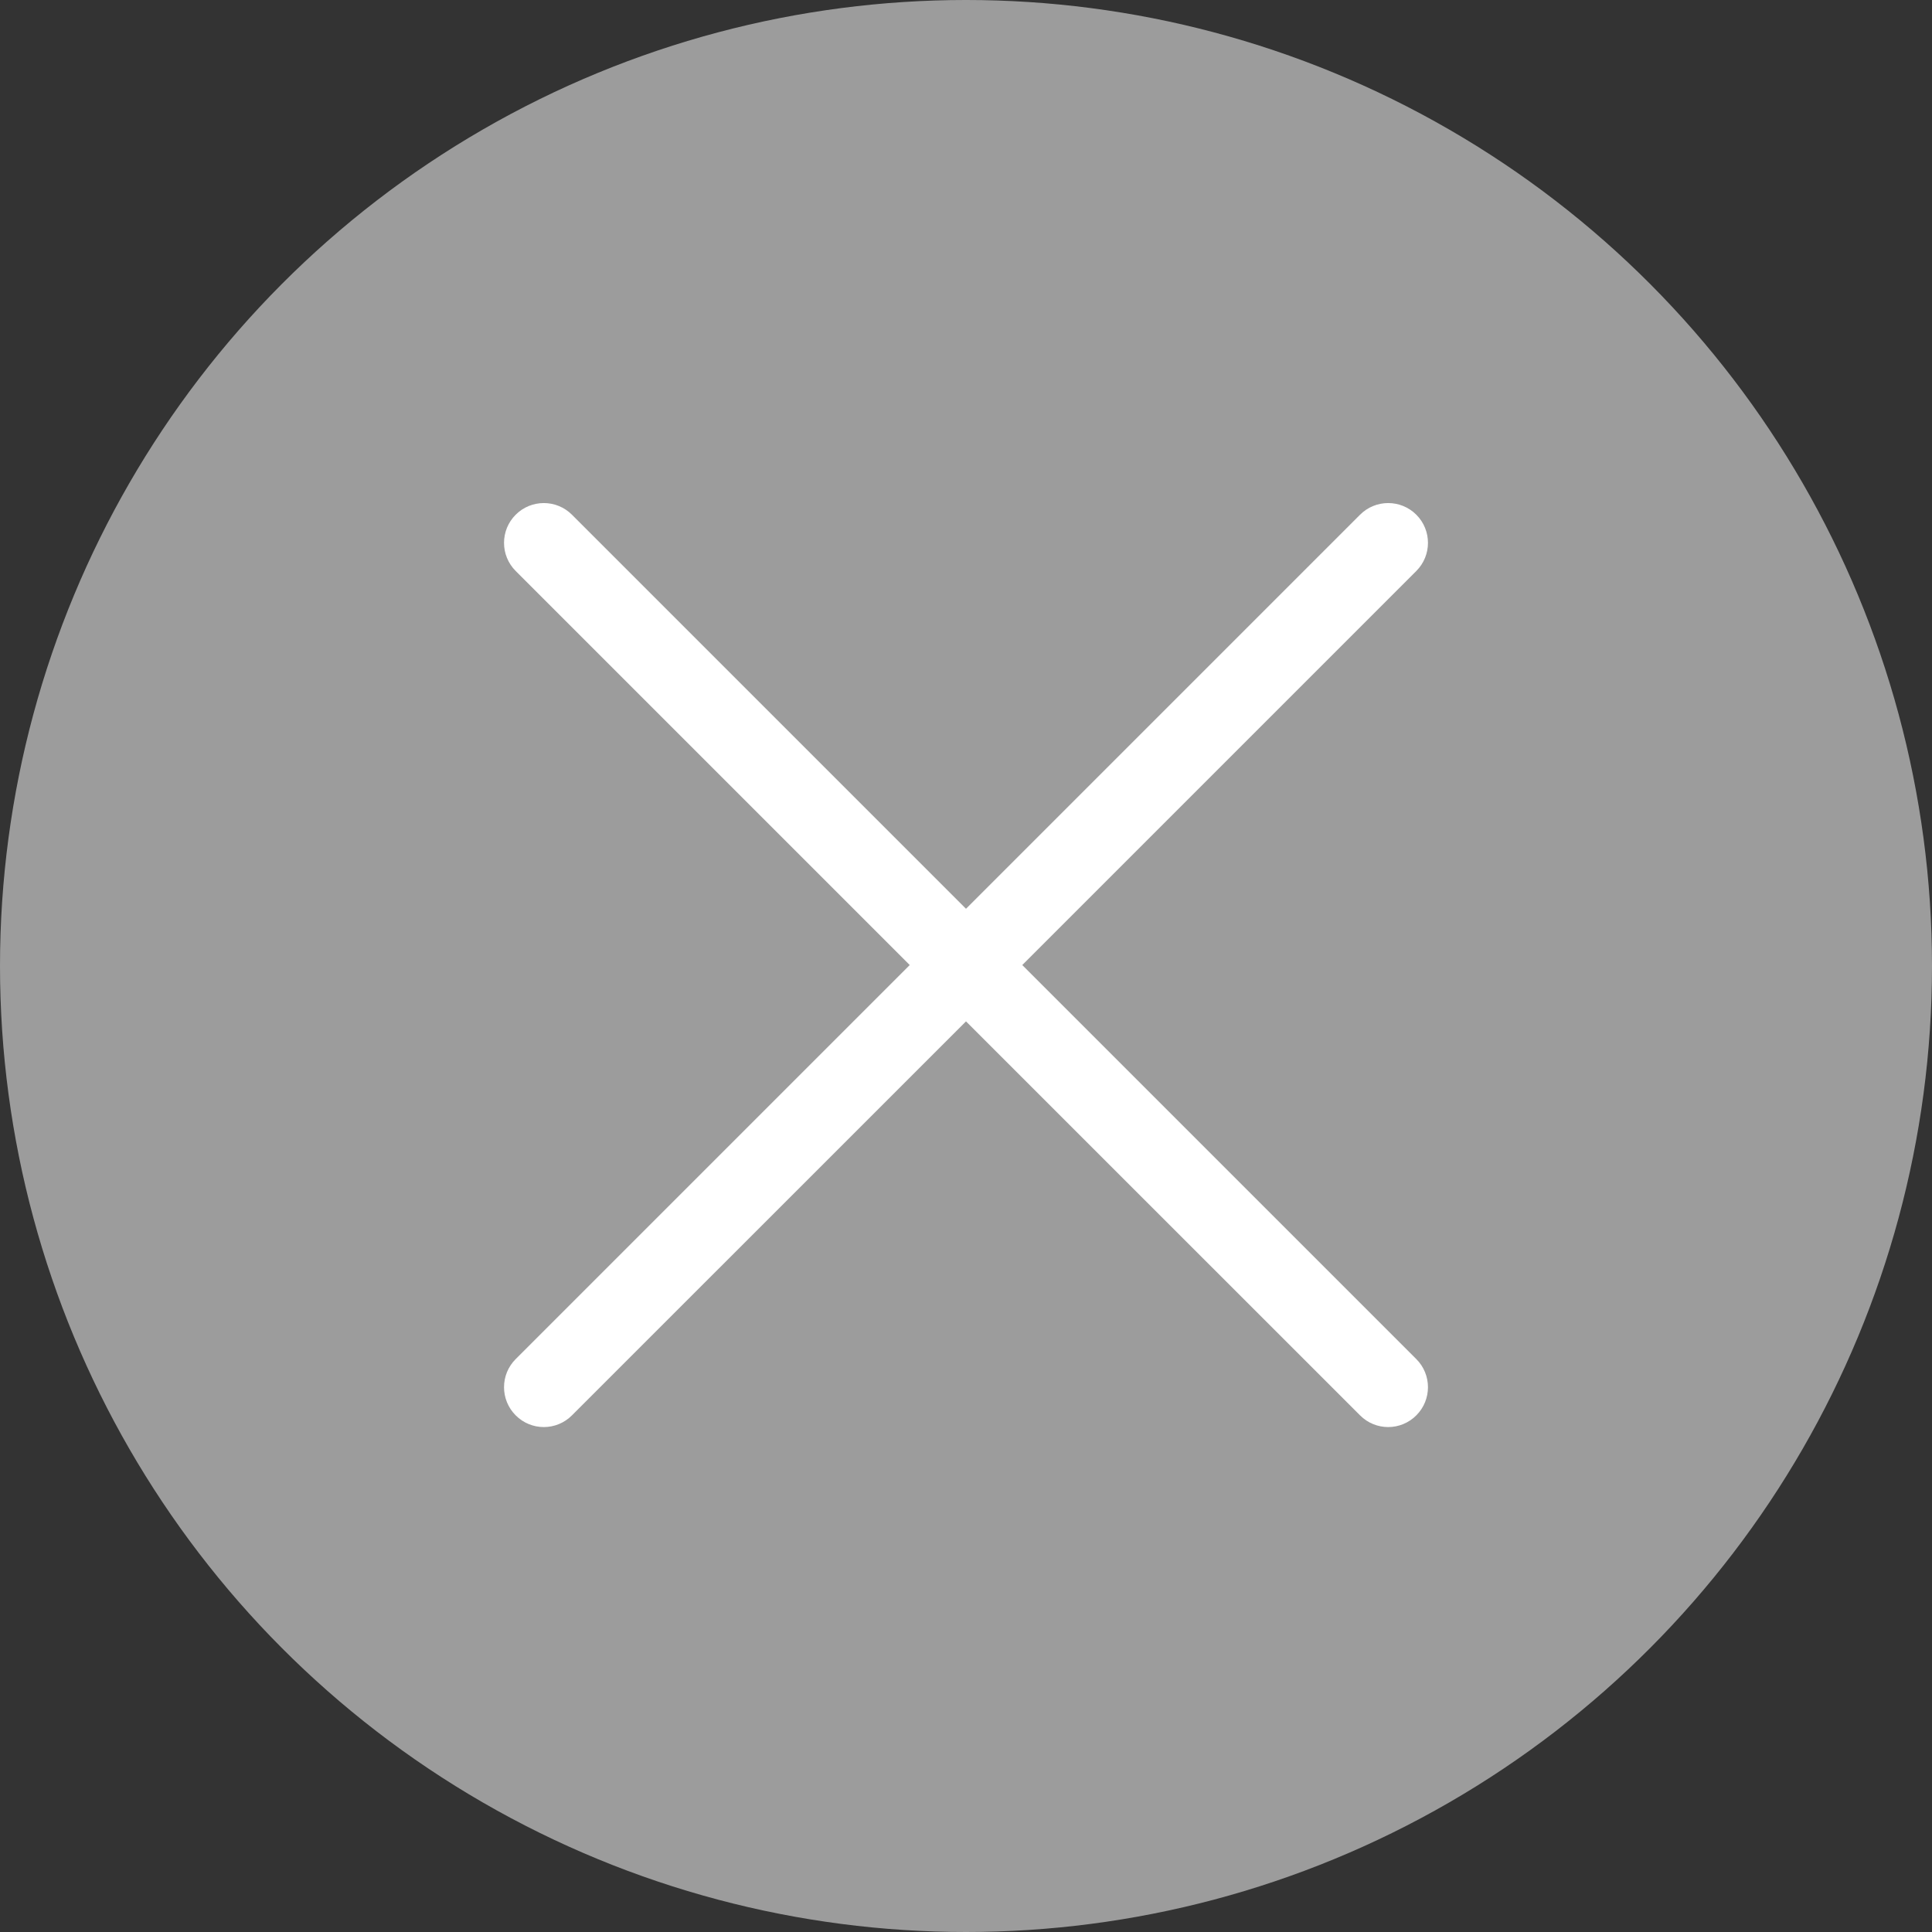<svg viewBox="0 0 24 24" fill="none" xmlns="http://www.w3.org/2000/svg">
<rect x="0" y="0" width="24" height="24" fill="#333333" stroke="none"/>
<circle cx="12" cy="12" r="12" fill="#9C9C9C"/>
<g clip-path="url(#clip0_2401_788)">
<path fill-rule="evenodd" clip-rule="evenodd" d="M17.594 7.093C17.787 6.9 17.787 6.587 17.594 6.394C17.401 6.201 17.088 6.201 16.895 6.394L12 11.289L7.105 6.394C6.912 6.201 6.599 6.201 6.406 6.394C6.213 6.587 6.213 6.9 6.406 7.093L11.301 11.988L6.406 16.883C6.213 17.076 6.213 17.389 6.406 17.582C6.599 17.776 6.912 17.776 7.105 17.582L12 12.688L16.895 17.582C17.088 17.776 17.401 17.776 17.594 17.582C17.787 17.389 17.787 17.076 17.594 16.883L12.699 11.988L17.594 7.093Z" fill="white"/>
</g>
<defs>
<clipPath id="clip0_2401_788">
<rect width="15.822" height="15.822" fill="white" transform="translate(12 0.8) rotate(45)"/>
</clipPath>
</defs>
</svg>

